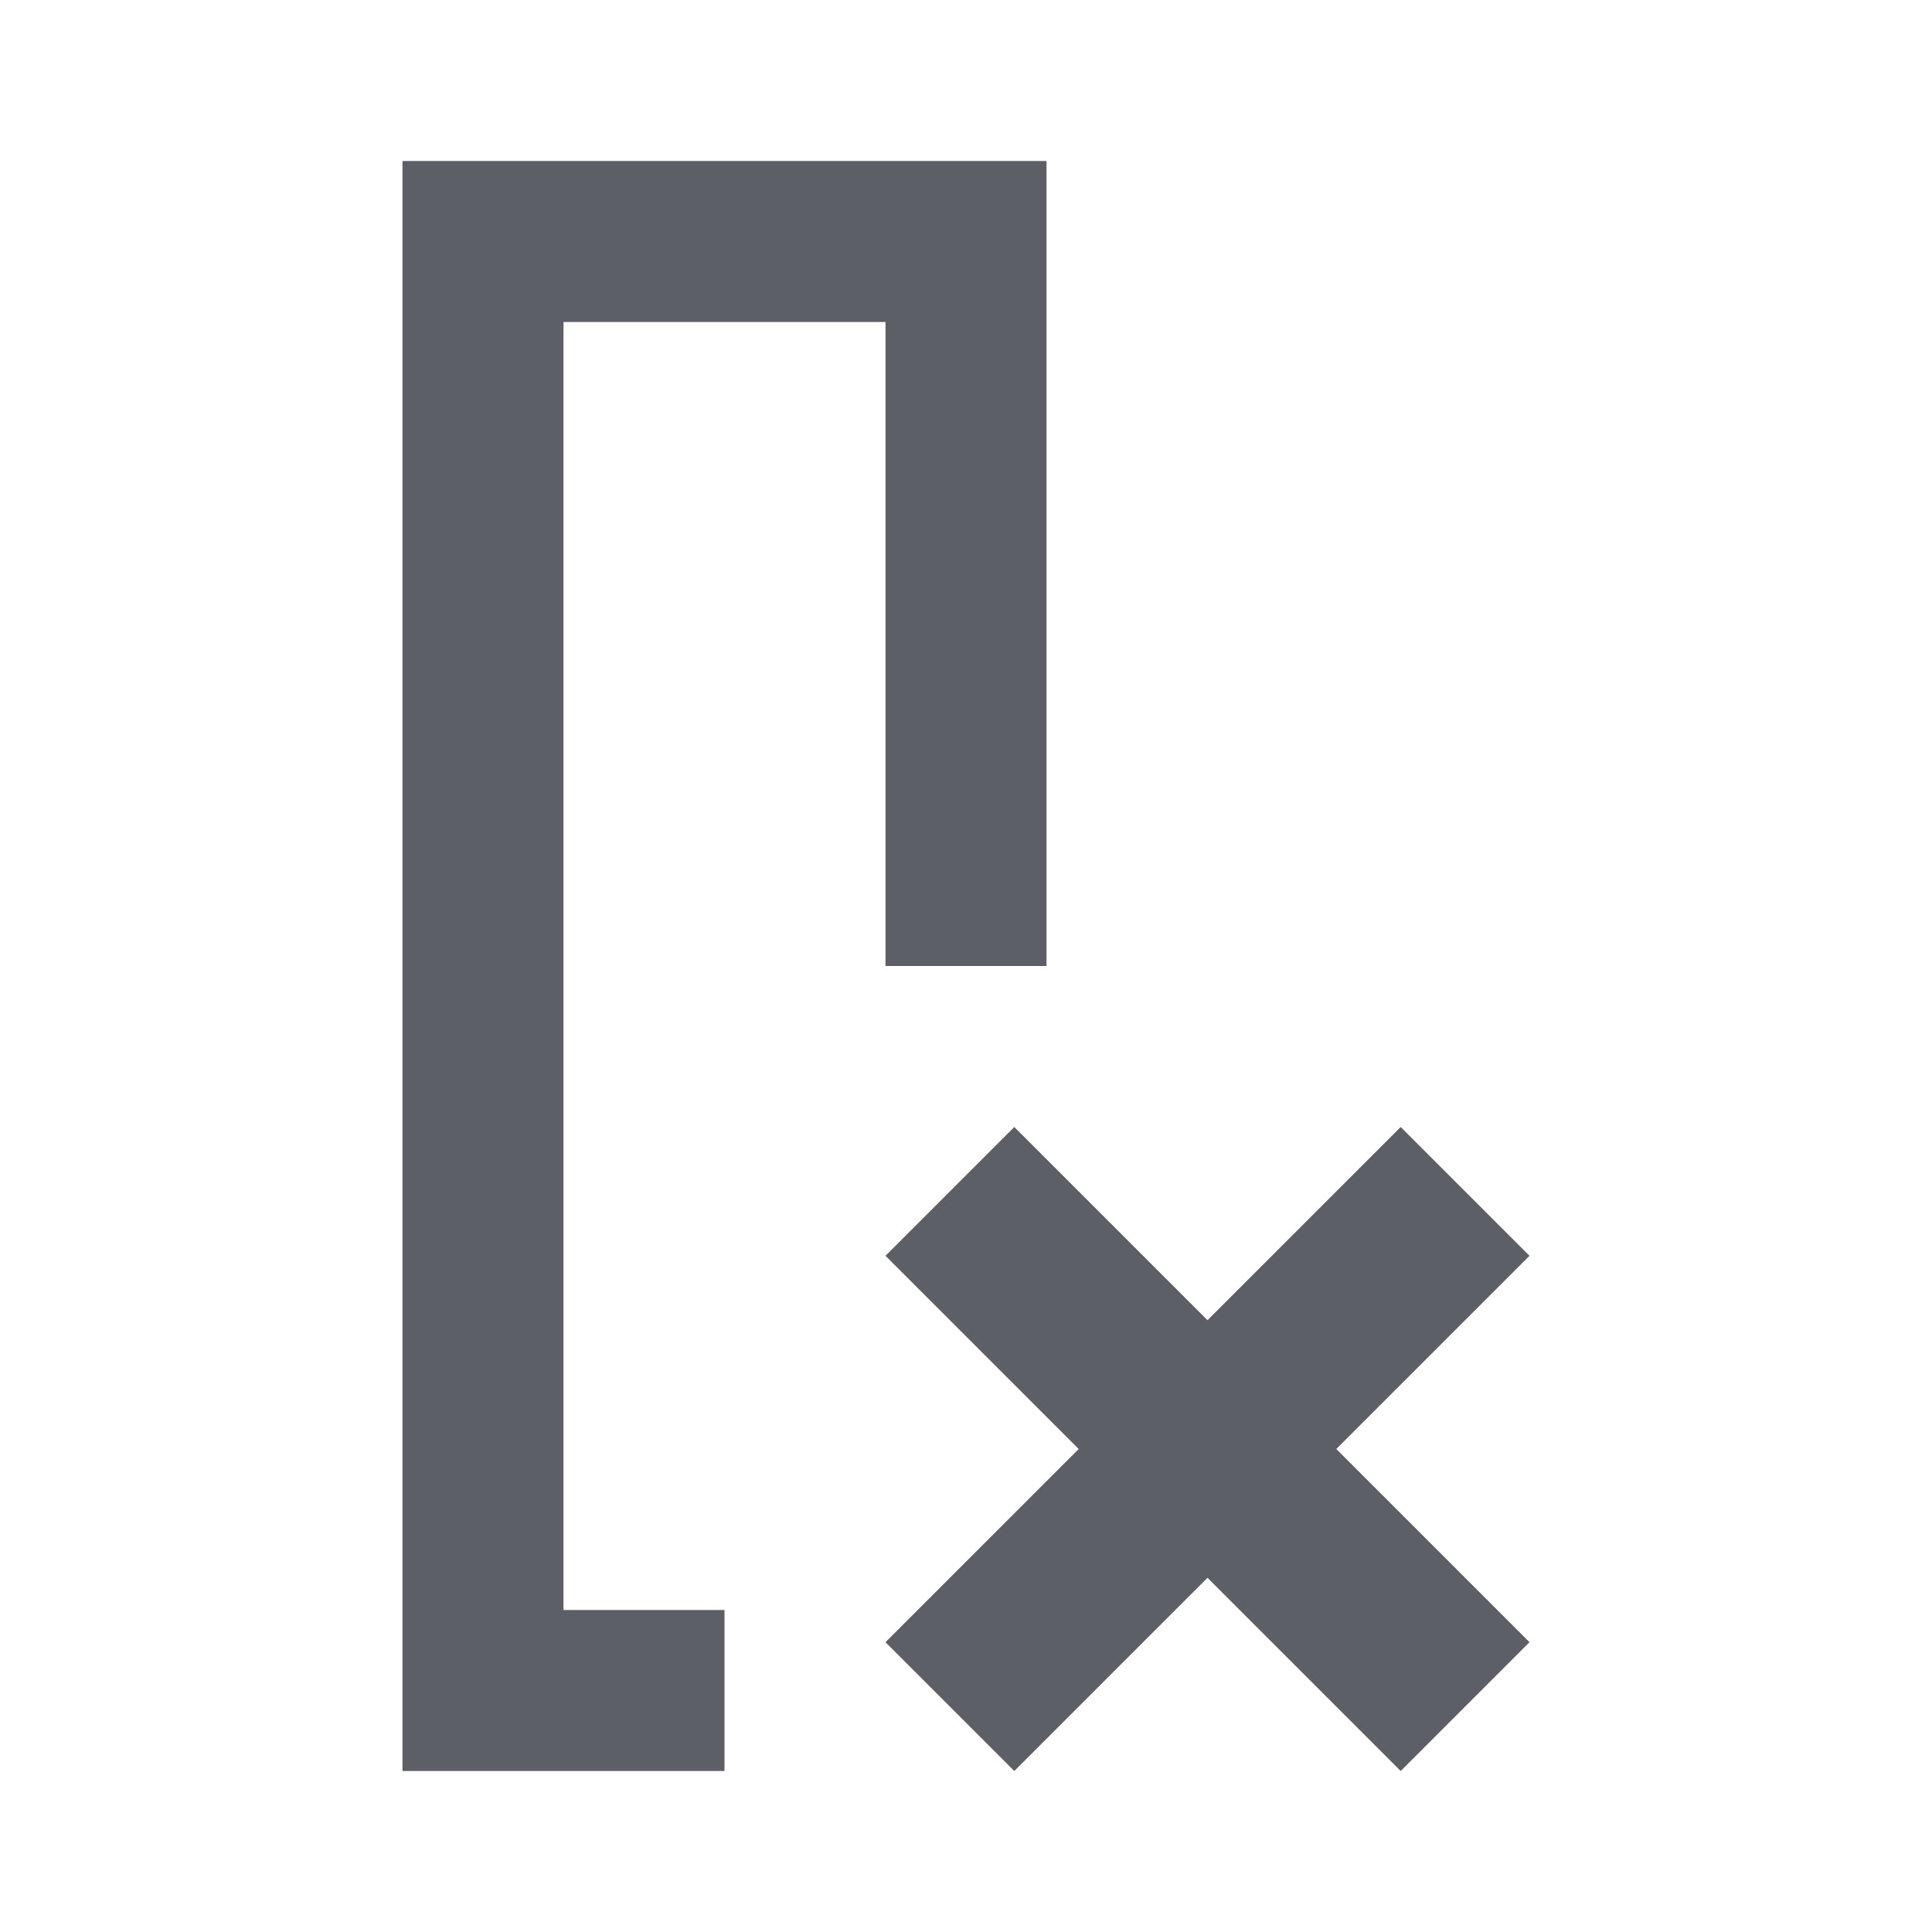 <svg width="24" height="24" viewBox="0 0 24 24" fill="none" xmlns="http://www.w3.org/2000/svg">
<path fill-rule="evenodd" clip-rule="evenodd" d="M11 2H7H5V4V20V22H7H9V20H7V4H11V12H13V4V2H11ZM19 20.4L16.6 18L19 15.6L17.4 14L15 16.4L12.6 14L11 15.6L13.4 18L11 20.4L12.6 22L15 19.6L17.4 22L19 20.4Z" fill="#5C5F65"/>
</svg>
